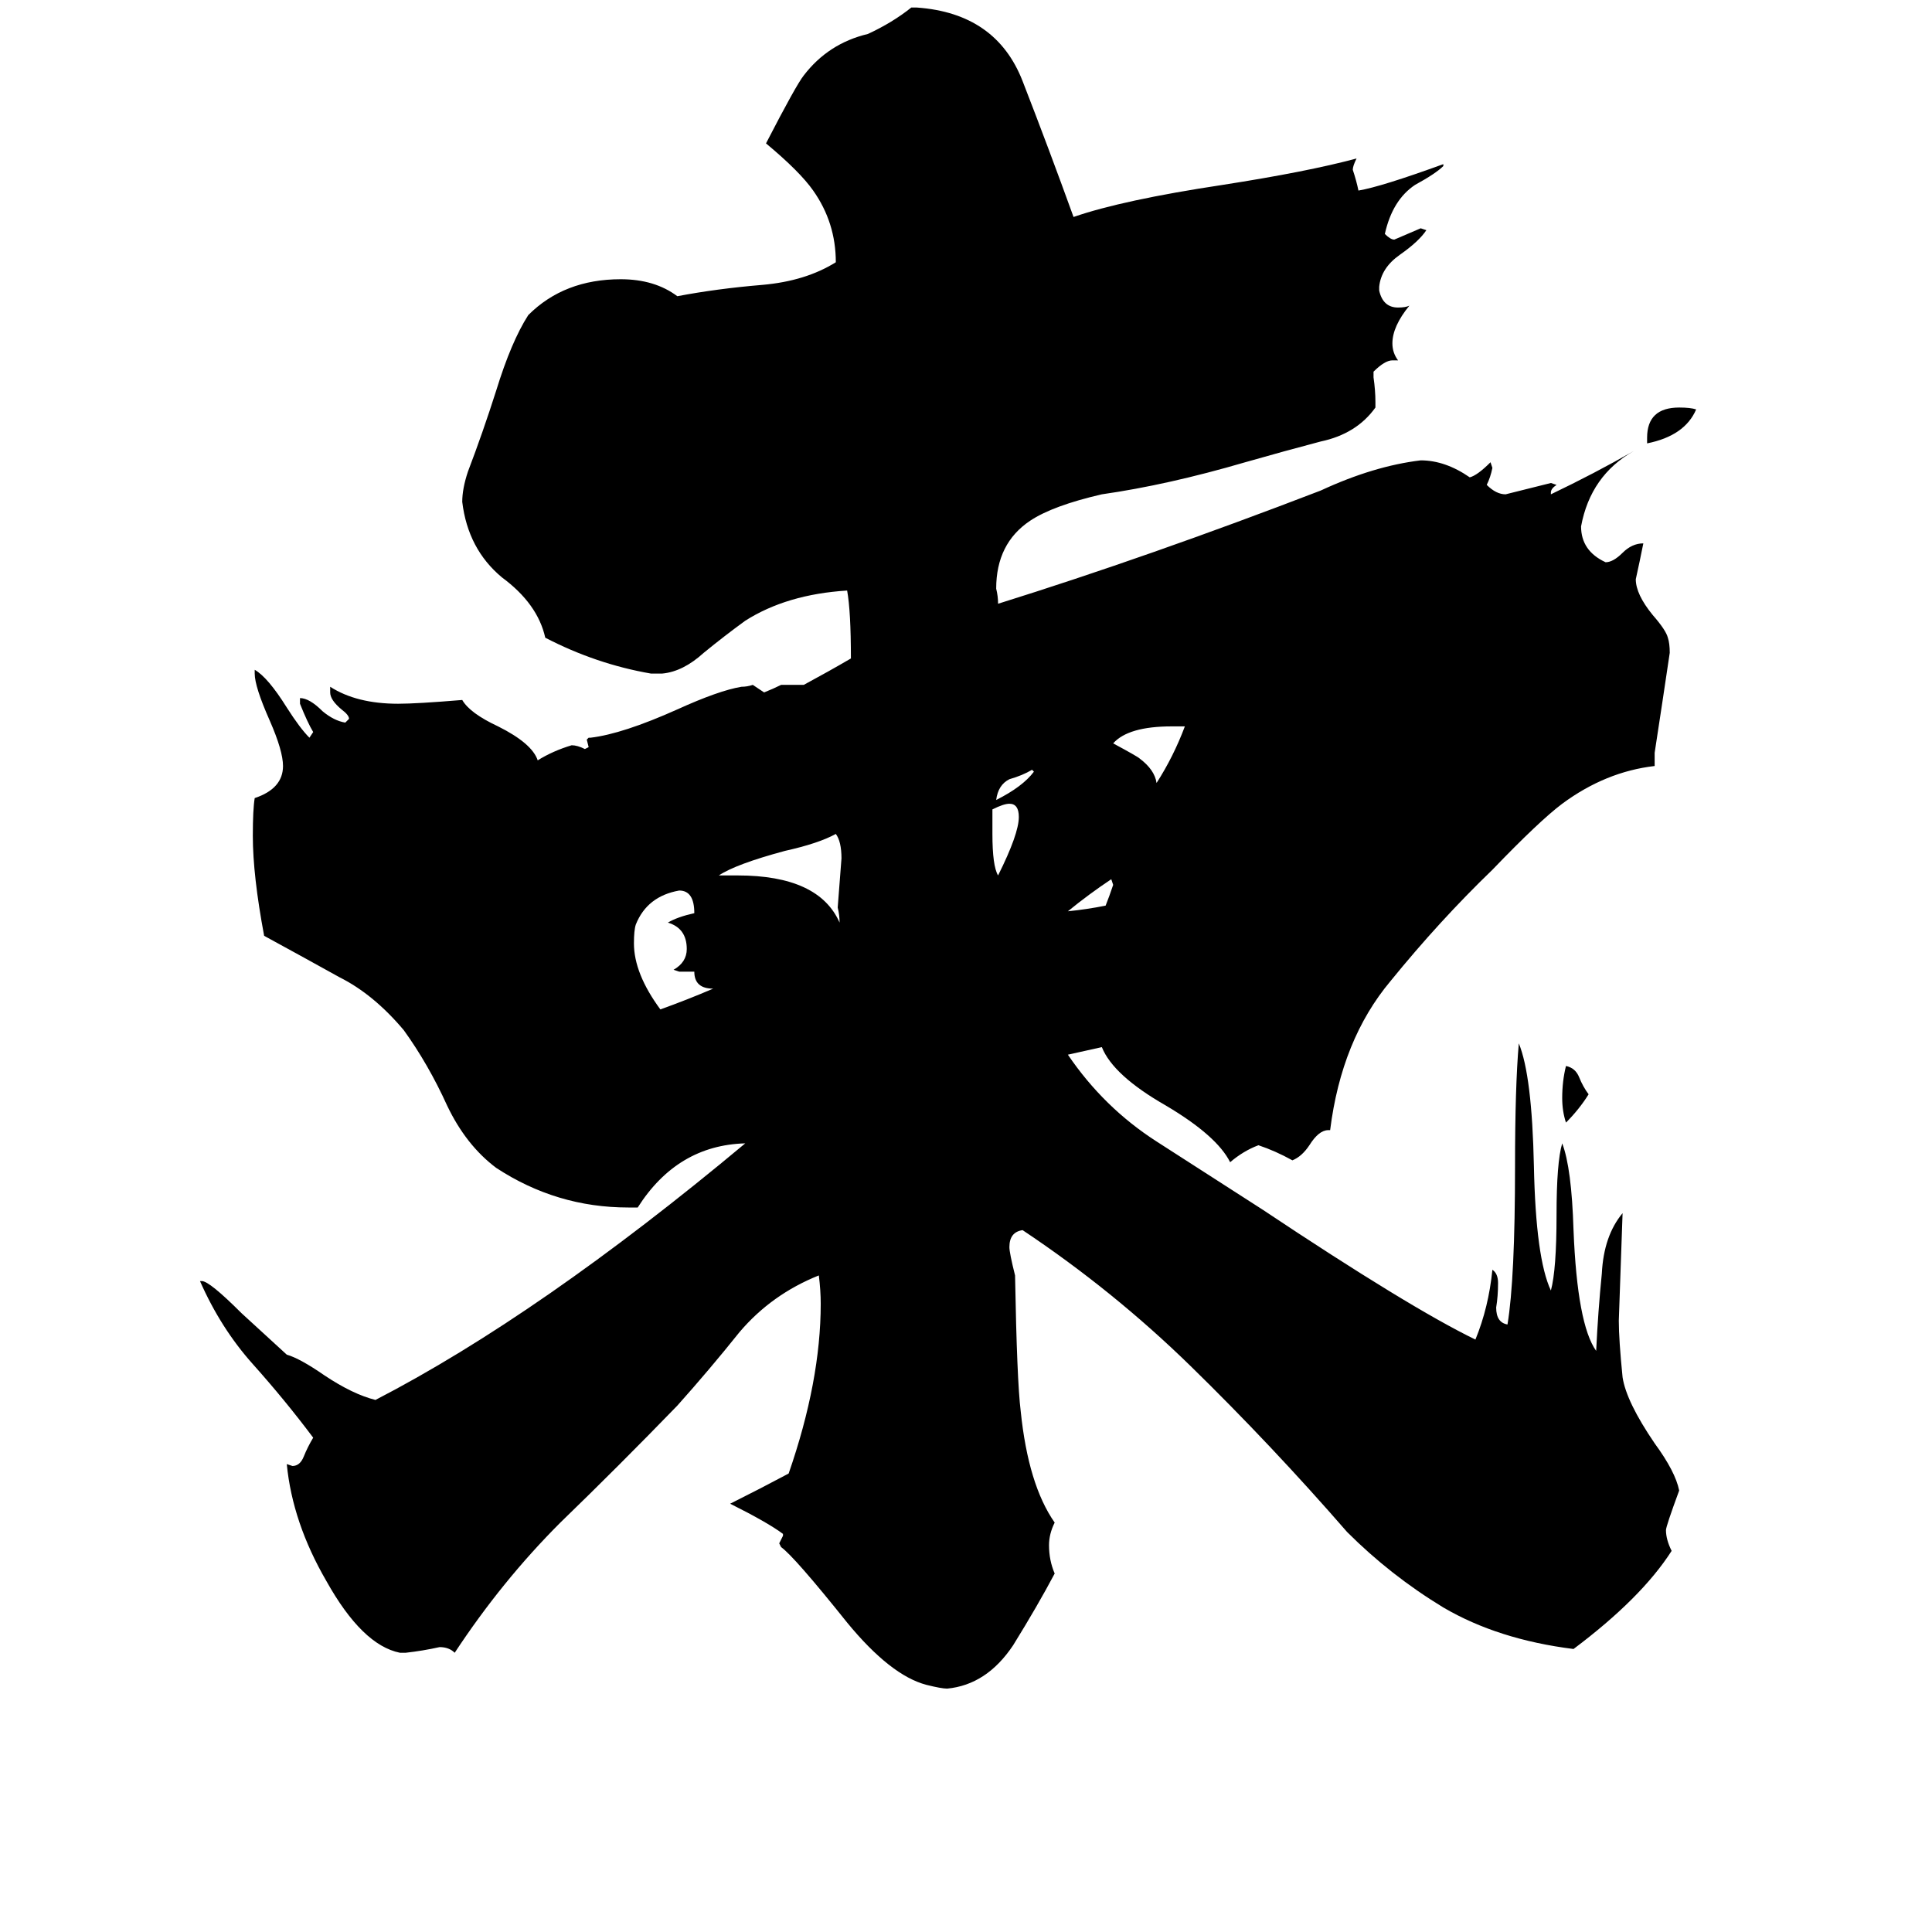 <svg xmlns="http://www.w3.org/2000/svg" viewBox="0 -800 1024 1024">
	<path fill="#000000" d="M548 -391L547 -392Q542 -389 535 -387Q529 -384 528 -376Q542 -383 548 -391ZM589 -334Q577 -326 566 -317Q576 -318 586 -320Q588 -325 590 -331ZM842 -220Q837 -212 830 -205Q828 -211 828 -218Q828 -227 830 -235Q835 -234 837 -229Q839 -224 842 -220ZM873 -565V-568Q873 -584 890 -584Q896 -584 899 -583Q893 -569 873 -565ZM526 -371V-358Q526 -341 529 -336Q540 -358 540 -367Q540 -374 535 -374Q532 -374 526 -371ZM628 -415H621Q598 -415 590 -406Q603 -399 604 -398Q612 -392 613 -385Q622 -399 628 -415ZM381 -336H391Q434 -336 445 -311Q445 -315 444 -319Q445 -332 446 -345Q446 -354 443 -358Q434 -353 416 -349Q390 -342 381 -336ZM368 -285H360L357 -286Q364 -290 364 -297Q364 -308 354 -311Q359 -314 368 -316Q368 -328 360 -328Q343 -325 337 -310Q336 -307 336 -300Q336 -284 350 -265Q364 -270 378 -276Q368 -276 368 -285ZM705 -201H704Q699 -201 694 -193Q690 -187 685 -185Q676 -190 667 -193Q659 -190 652 -184Q645 -198 618 -214Q590 -230 584 -245Q575 -243 566 -241Q585 -213 613 -195Q641 -177 669 -159Q747 -107 782 -90Q789 -107 791 -127Q794 -125 794 -120Q794 -113 793 -107Q793 -99 799 -98Q803 -122 803 -182Q803 -224 805 -247Q812 -230 813 -182Q814 -133 822 -116Q825 -127 825 -156Q825 -184 828 -194Q833 -181 834 -148Q836 -98 846 -84Q847 -105 849 -125Q850 -145 860 -157Q859 -128 858 -100Q858 -90 860 -70Q862 -57 877 -35Q888 -20 890 -10Q883 9 883 11Q883 16 886 22Q870 47 834 74Q794 69 765 52Q737 35 714 12Q674 -34 631 -76Q590 -116 542 -148Q535 -147 535 -139Q535 -136 538 -124Q539 -68 541 -52Q545 -13 559 7Q556 13 556 19Q556 27 559 34Q550 51 537 72Q523 93 502 95Q499 95 491 93Q472 88 449 60Q421 25 414 20L413 18Q414 16 415 14V13Q407 7 387 -3Q403 -11 418 -19Q435 -68 435 -109Q435 -116 434 -124Q409 -114 392 -94Q376 -74 359 -55Q328 -23 297 7Q266 38 241 76Q238 73 233 73Q224 75 215 76H212Q192 72 173 38Q155 7 152 -24L155 -23Q159 -23 161 -28Q163 -33 166 -38Q151 -58 134 -77Q117 -96 106 -121H107Q111 -121 128 -104Q140 -93 152 -82Q159 -80 172 -71Q187 -61 199 -58Q286 -103 395 -194Q359 -193 338 -160H333Q295 -160 263 -181Q247 -193 237 -214Q227 -236 214 -254Q198 -273 180 -282Q162 -292 140 -304Q134 -336 134 -357Q134 -371 135 -377Q150 -382 150 -394Q150 -402 143 -418Q135 -436 135 -443V-445Q142 -441 152 -425Q159 -414 164 -409L166 -412Q163 -417 159 -427V-430Q164 -430 171 -423Q177 -418 183 -417L185 -419Q185 -421 181 -424Q175 -429 175 -433V-436Q189 -427 211 -427Q221 -427 245 -429Q249 -422 264 -415Q282 -406 285 -397Q293 -402 303 -405Q306 -405 310 -403L312 -404L311 -408L312 -409H313Q330 -411 359 -424Q381 -434 393 -436Q396 -436 399 -437Q402 -435 405 -433Q410 -435 414 -437H426Q439 -444 451 -451Q451 -476 449 -487Q417 -485 395 -471Q384 -463 373 -454Q362 -444 351 -443H345Q316 -448 289 -462Q285 -480 266 -494Q248 -509 245 -534Q245 -541 248 -550Q256 -571 263 -593Q271 -619 280 -633Q299 -652 329 -652Q347 -652 359 -643Q380 -647 404 -649Q427 -651 443 -661Q443 -682 431 -699Q424 -709 406 -724Q422 -755 426 -760Q439 -777 460 -782Q473 -788 483 -796H486Q528 -793 542 -757Q556 -721 569 -685Q595 -694 648 -702Q693 -709 719 -716Q717 -712 717 -710Q719 -704 720 -699Q732 -701 765 -713V-712Q761 -708 750 -702Q738 -694 734 -676Q737 -673 739 -673Q746 -676 753 -679L756 -678Q752 -672 742 -665Q732 -658 731 -648V-646Q733 -637 741 -637Q745 -637 747 -638Q738 -627 738 -618Q738 -613 741 -609H738Q734 -609 728 -603V-600Q729 -593 729 -587V-584Q719 -570 700 -566Q681 -561 660 -555Q619 -543 584 -538Q558 -532 546 -524Q528 -512 528 -488Q529 -484 529 -480Q609 -505 700 -540Q728 -553 753 -556Q766 -556 779 -547Q783 -548 790 -555L791 -552Q790 -547 788 -543Q793 -538 798 -538Q810 -541 822 -544L825 -543Q822 -541 822 -539V-538Q845 -549 866 -561Q843 -548 838 -521Q838 -508 851 -502Q855 -502 860 -507Q865 -512 871 -512Q869 -502 867 -493Q867 -485 876 -474Q883 -466 884 -462Q885 -459 885 -454Q881 -427 877 -401V-394Q851 -391 828 -374Q816 -365 791 -339Q763 -312 737 -280Q711 -249 705 -201Z"/>
</svg>